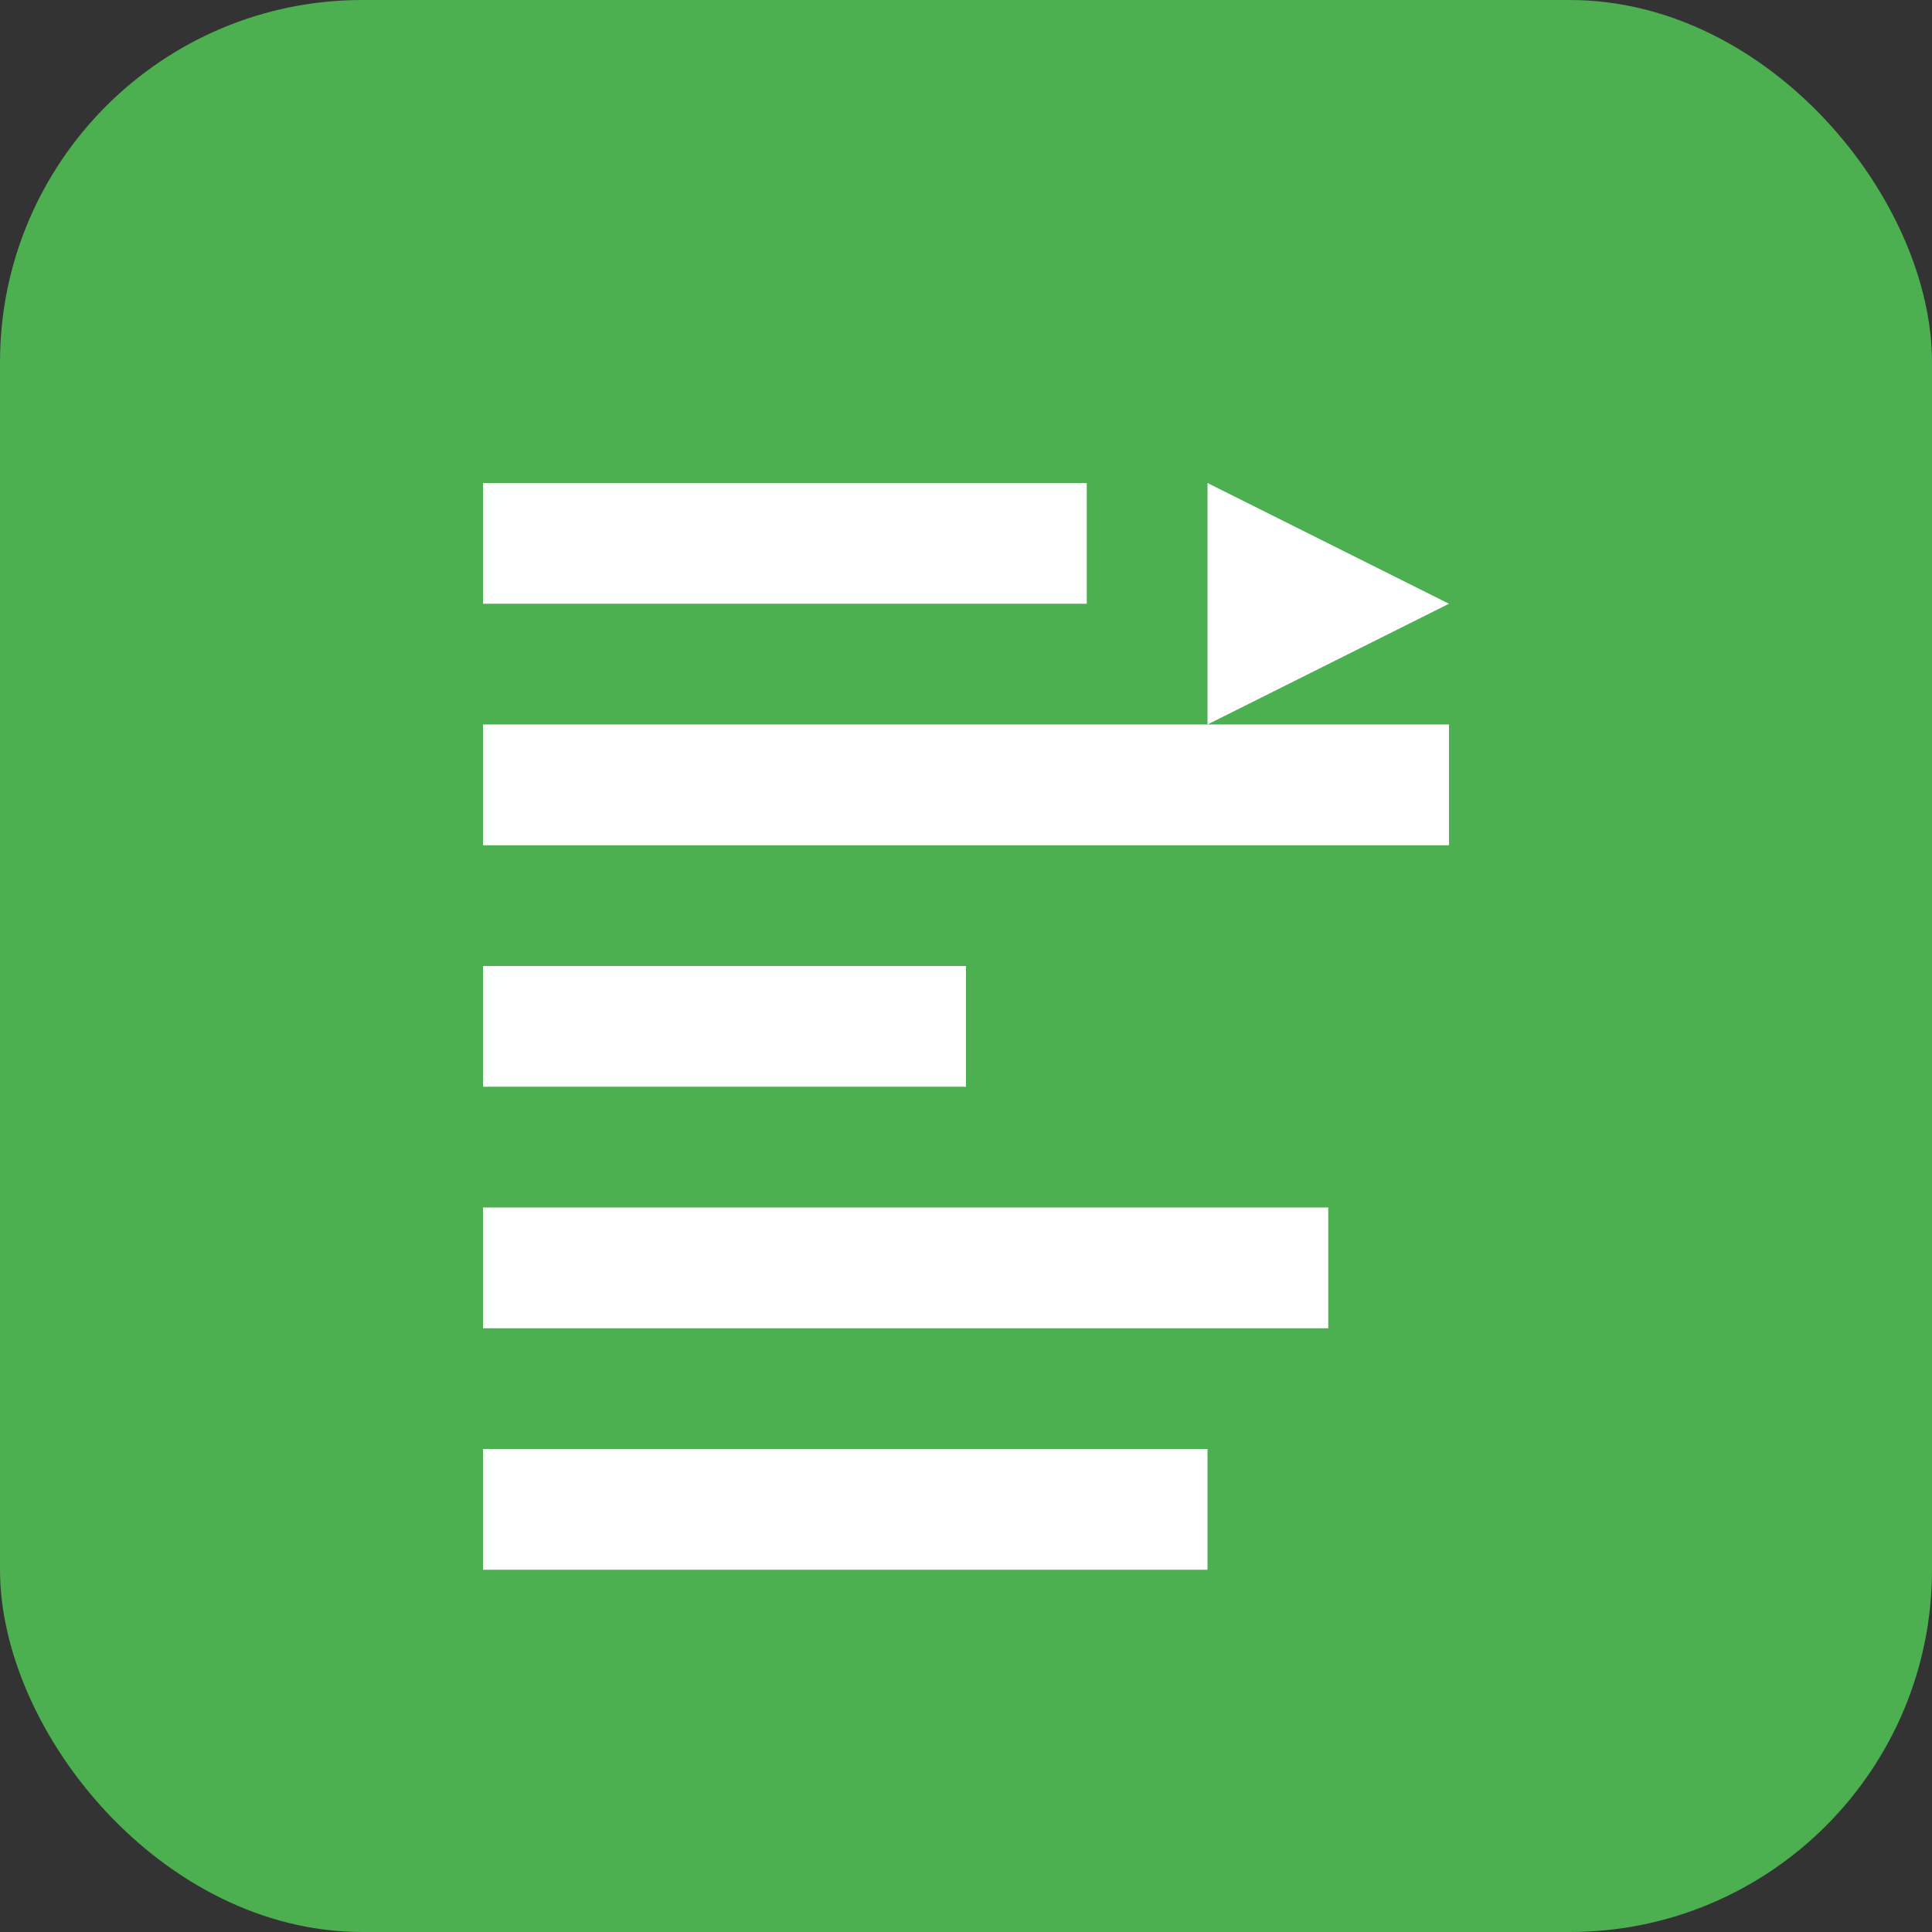 <?xml version="1.0" encoding="UTF-8"?>
<svg width="128" height="128" version="1.1" viewBox="0 0 128 128" xmlns="http://www.w3.org/2000/svg">
 <rect x="0" y="0" width="128" height="128" fill="#333333" stroke="none"/>
 <rect width="128" height="128" rx="24" fill="#4caf50"/>
 <g fill="#fff">
  <path d="m32 32v8h40v-8zm0 16v8h64v-8zm0 16v8h32v-8zm0 16v8h56v-8zm0 16v8h48v-8z"/>
  <path d="m80 32 16 8-16 8z"/>
 </g>
</svg> 